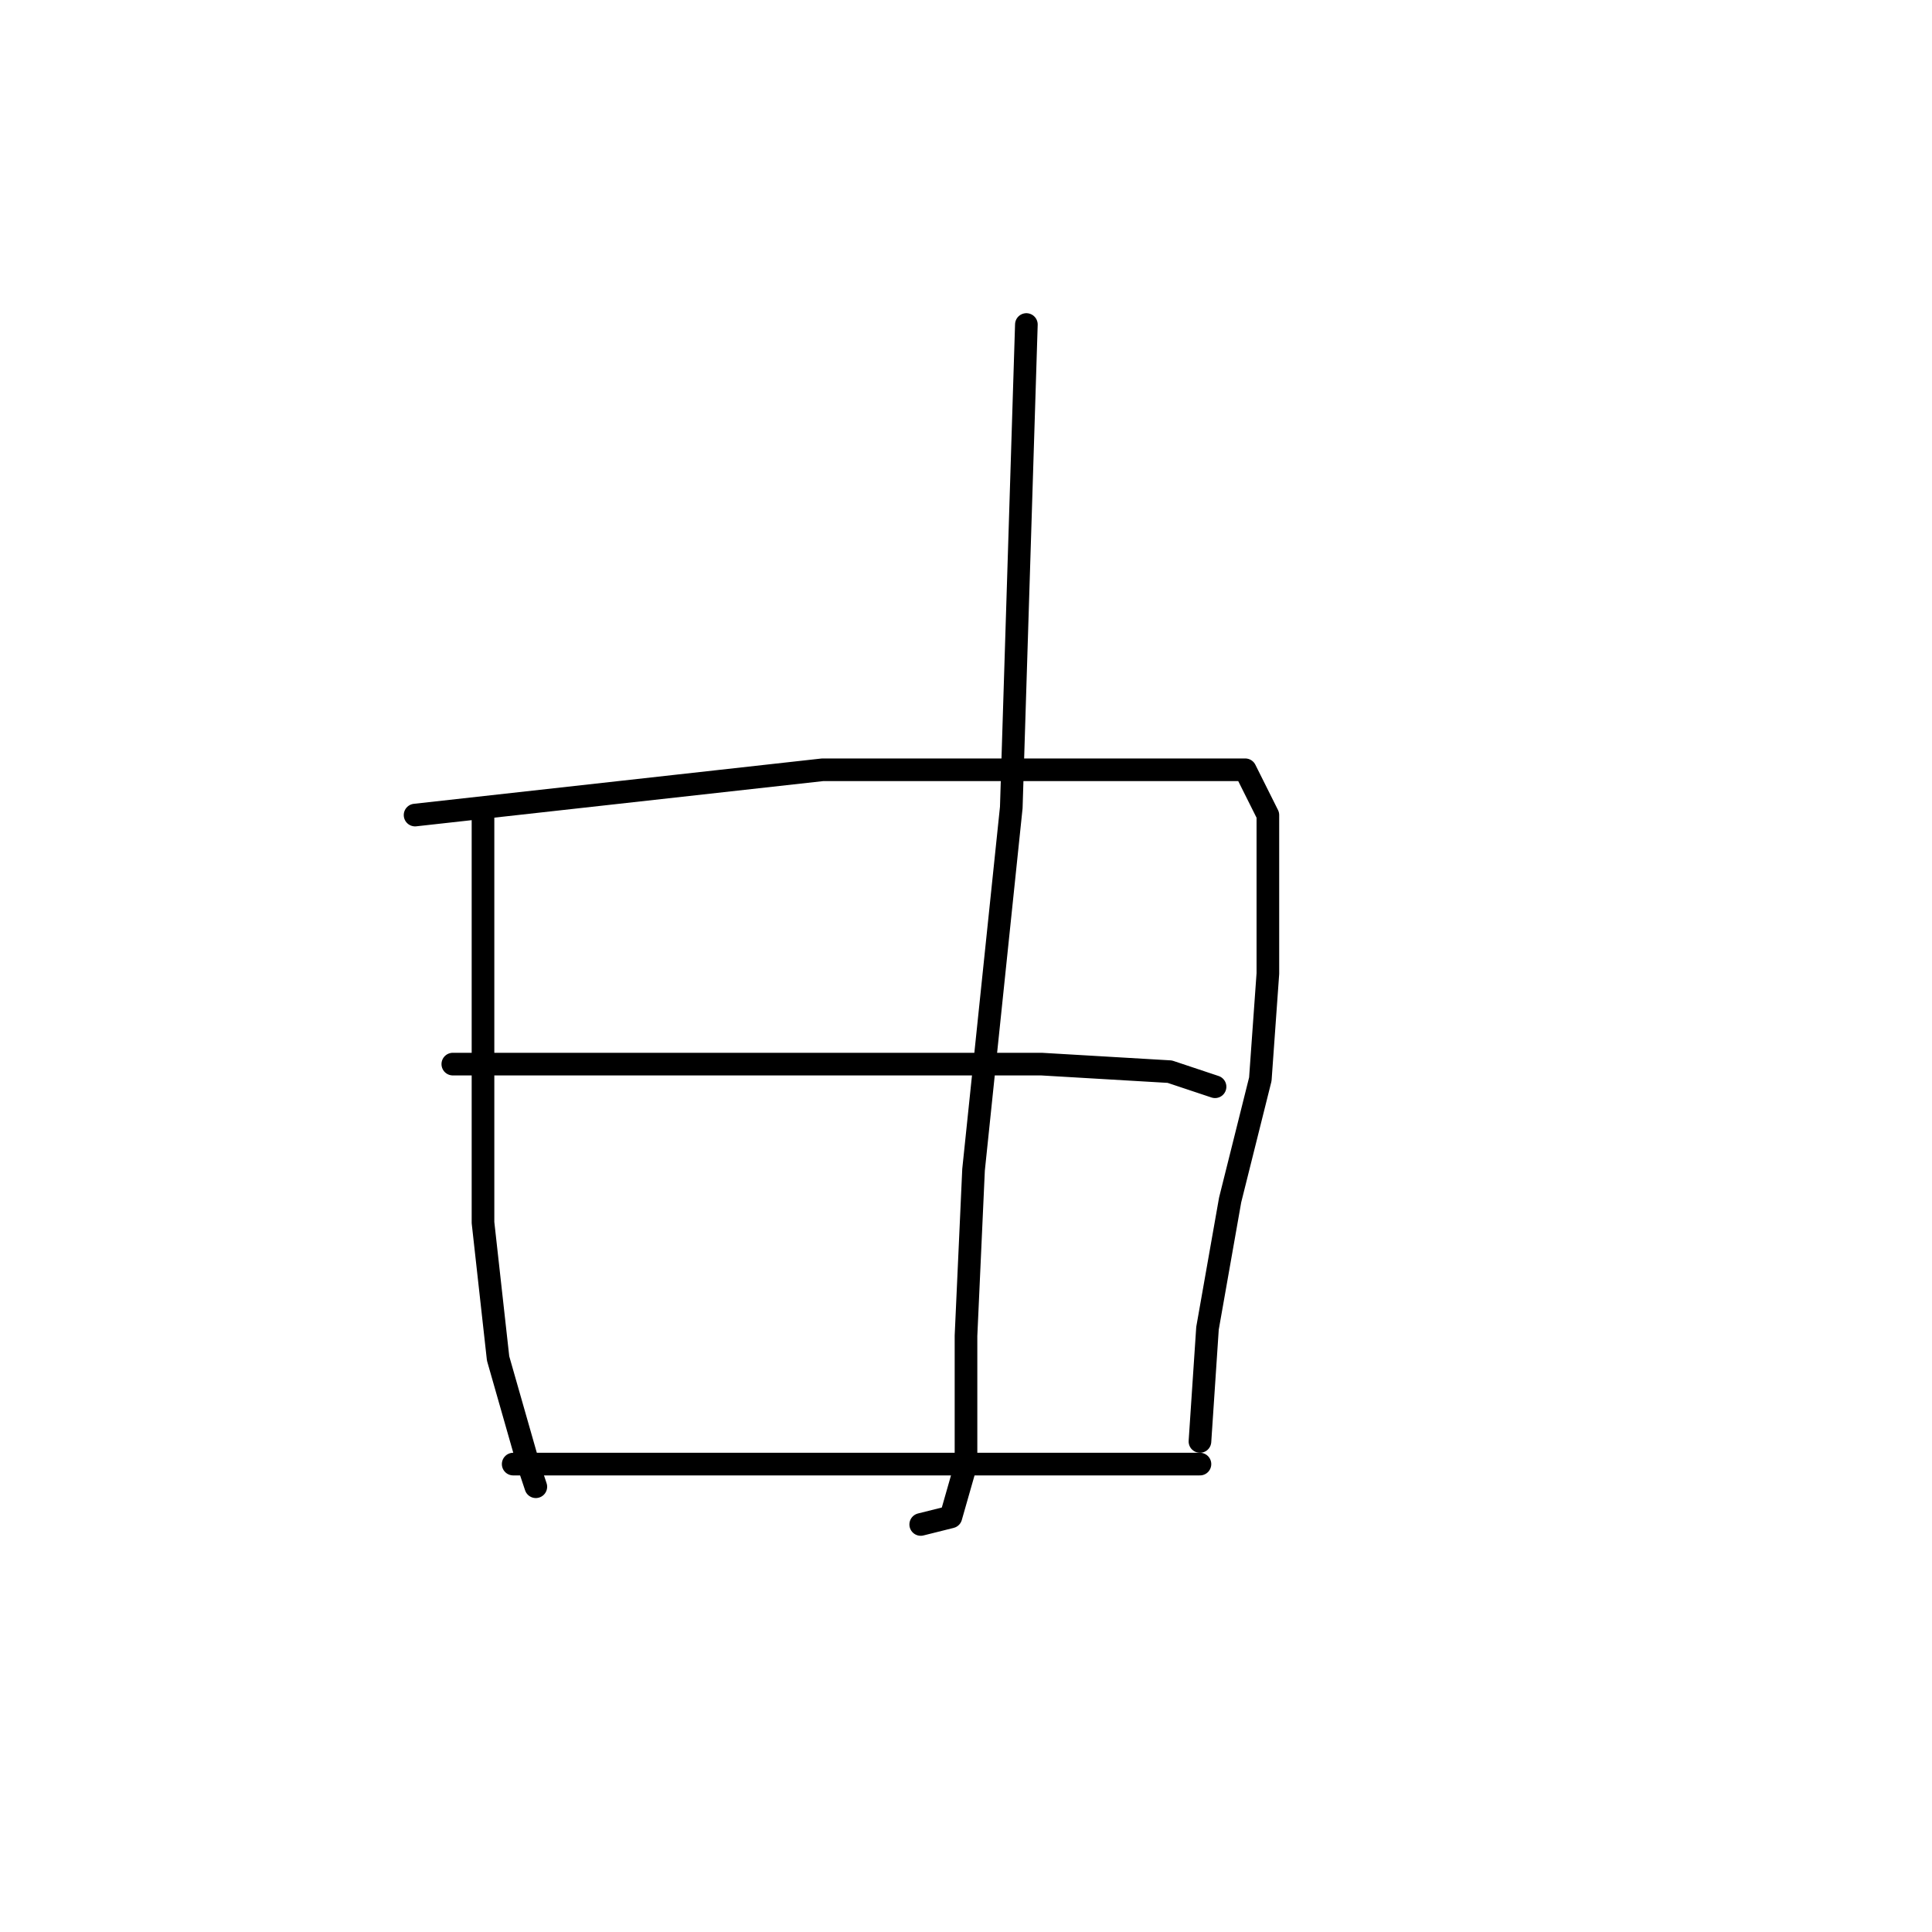 <?xml version="1.0" standalone="no"?>
    <svg width="256" height="256" xmlns="http://www.w3.org/2000/svg" version="1.1">
    <polyline stroke="black" stroke-width="3" stroke-linecap="round" fill="transparent" stroke-linejoin="round" points="136 43 135 75 134 107 129 155 128 177 128 194 126 201 122 202 122 202 " />
        <polyline stroke="black" stroke-width="3" stroke-linecap="round" fill="transparent" stroke-linejoin="round" points="64 108 64 117 64 126 64 143 64 162 66 180 70 194 71 197 71 197 " />
        <polyline stroke="black" stroke-width="3" stroke-linecap="round" fill="transparent" stroke-linejoin="round" points="55 108 82 105 109 102 124 102 148 102 165 102 168 108 168 116 168 129 167 143 163 159 160 176 159 191 159 191 " />
        <polyline stroke="black" stroke-width="3" stroke-linecap="round" fill="transparent" stroke-linejoin="round" points="60 141 74 141 88 141 112 141 138 141 155 142 161 144 161 144 " />
        <polyline stroke="black" stroke-width="3" stroke-linecap="round" fill="transparent" stroke-linejoin="round" points="68 194 85 194 102 194 114 194 140 194 159 194 159 194 " />
        </svg>